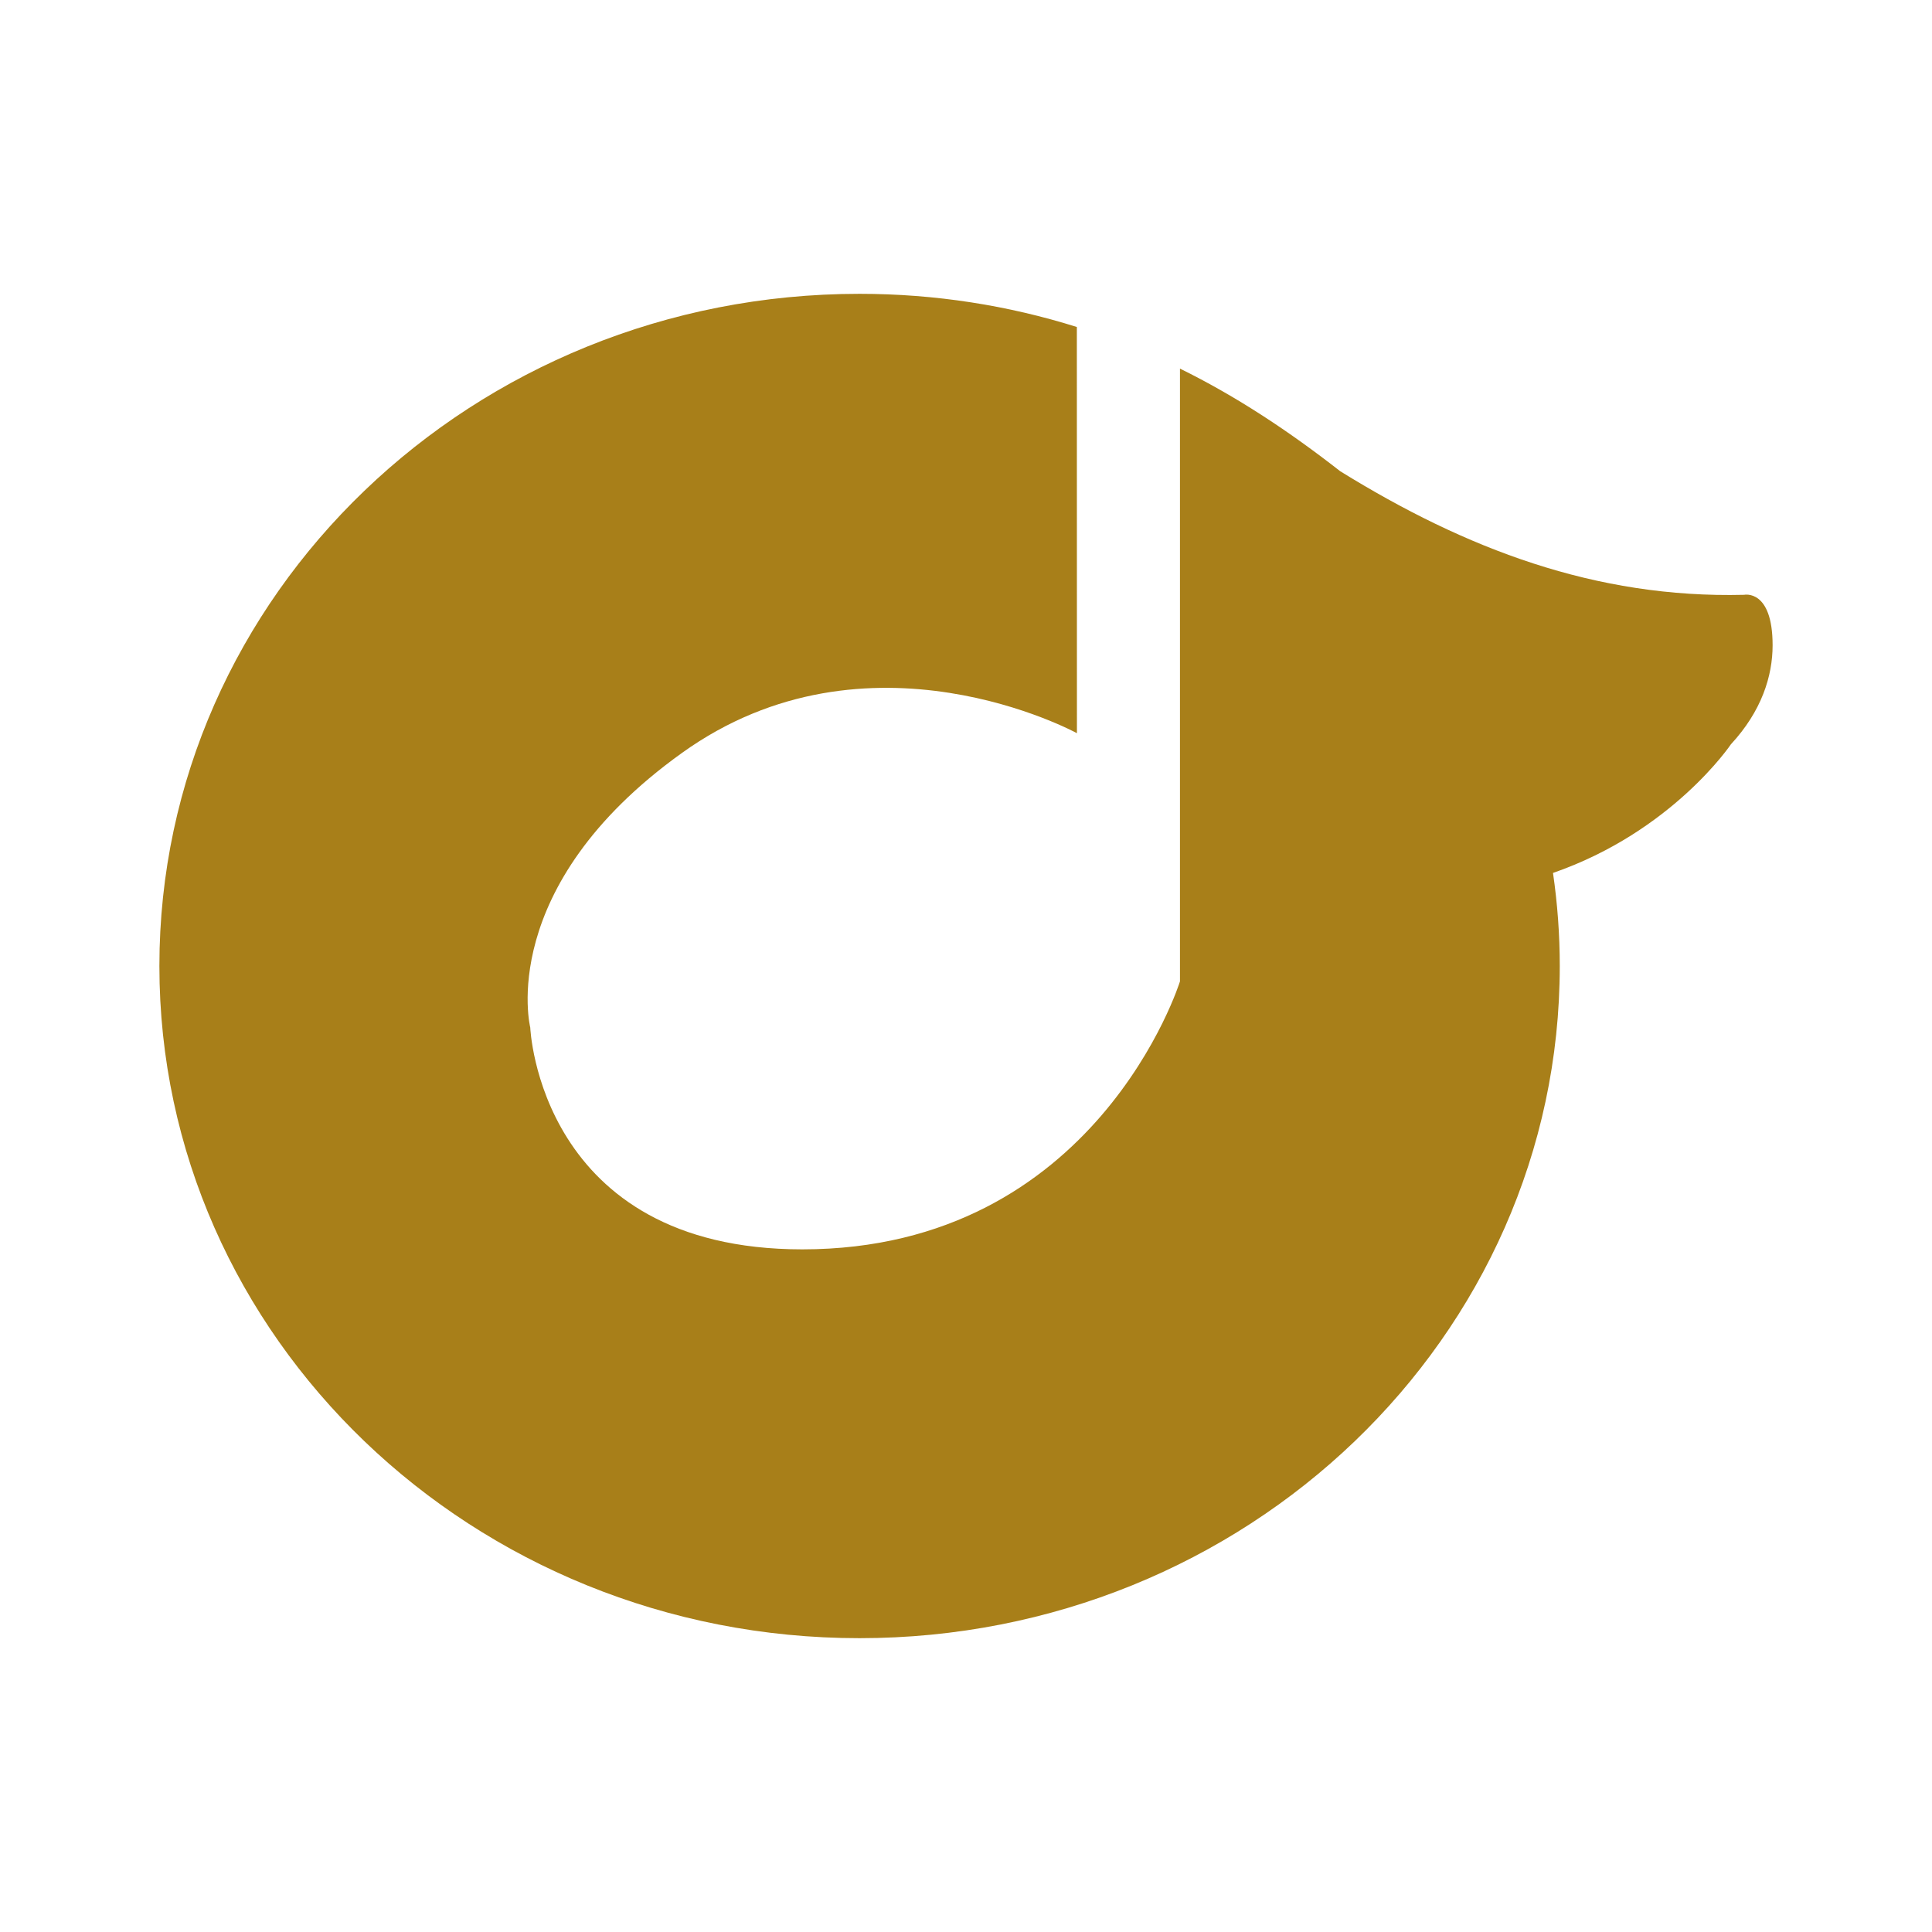 <?xml version="1.0" encoding="utf-8"?>
<!DOCTYPE svg PUBLIC "-//W3C//DTD SVG 1.1//EN" "http://www.w3.org/Graphics/SVG/1.1/DTD/svg11.dtd">
<svg xmlns="http://www.w3.org/2000/svg" xmlns:xlink="http://www.w3.org/1999/xlink" version="1.1" baseProfile="full" width="24" height="24" viewBox="0 0 24.00 24.00" enable-background="new 0 0 24.00 24.00" xml:space="preserve">
	<path fill="#a87f19" fill-opacity="1" stroke-width="0.2" stroke-linejoin="round" d="M 19.292,10.844C 19.347,11.223 19.376,11.608 19.376,12C 19.376,16.611 15.482,20.35 10.677,20.35C 5.874,20.35 1.98,16.611 1.98,12C 1.98,7.389 5.874,3.65 10.677,3.65C 11.62,3.65 12.527,3.795 13.377,4.062L 13.378,9.108C 13.378,9.108 10.786,7.689 8.469,9.355C 6.151,11.018 6.587,12.764 6.587,12.764C 6.587,12.764 6.696,15.52 9.966,15.52C 13.623,15.52 14.658,12.191 14.658,12.191L 14.658,4.579C 15.364,4.926 16.019,5.362 16.649,5.854C 18.204,6.816 19.819,7.435 21.666,7.389C 21.666,7.389 22.02,7.313 22.02,8.016C 22.02,8.397 21.884,8.834 21.502,9.246C 21.502,9.246 20.775,10.33 19.292,10.844 Z "/>
</svg>
